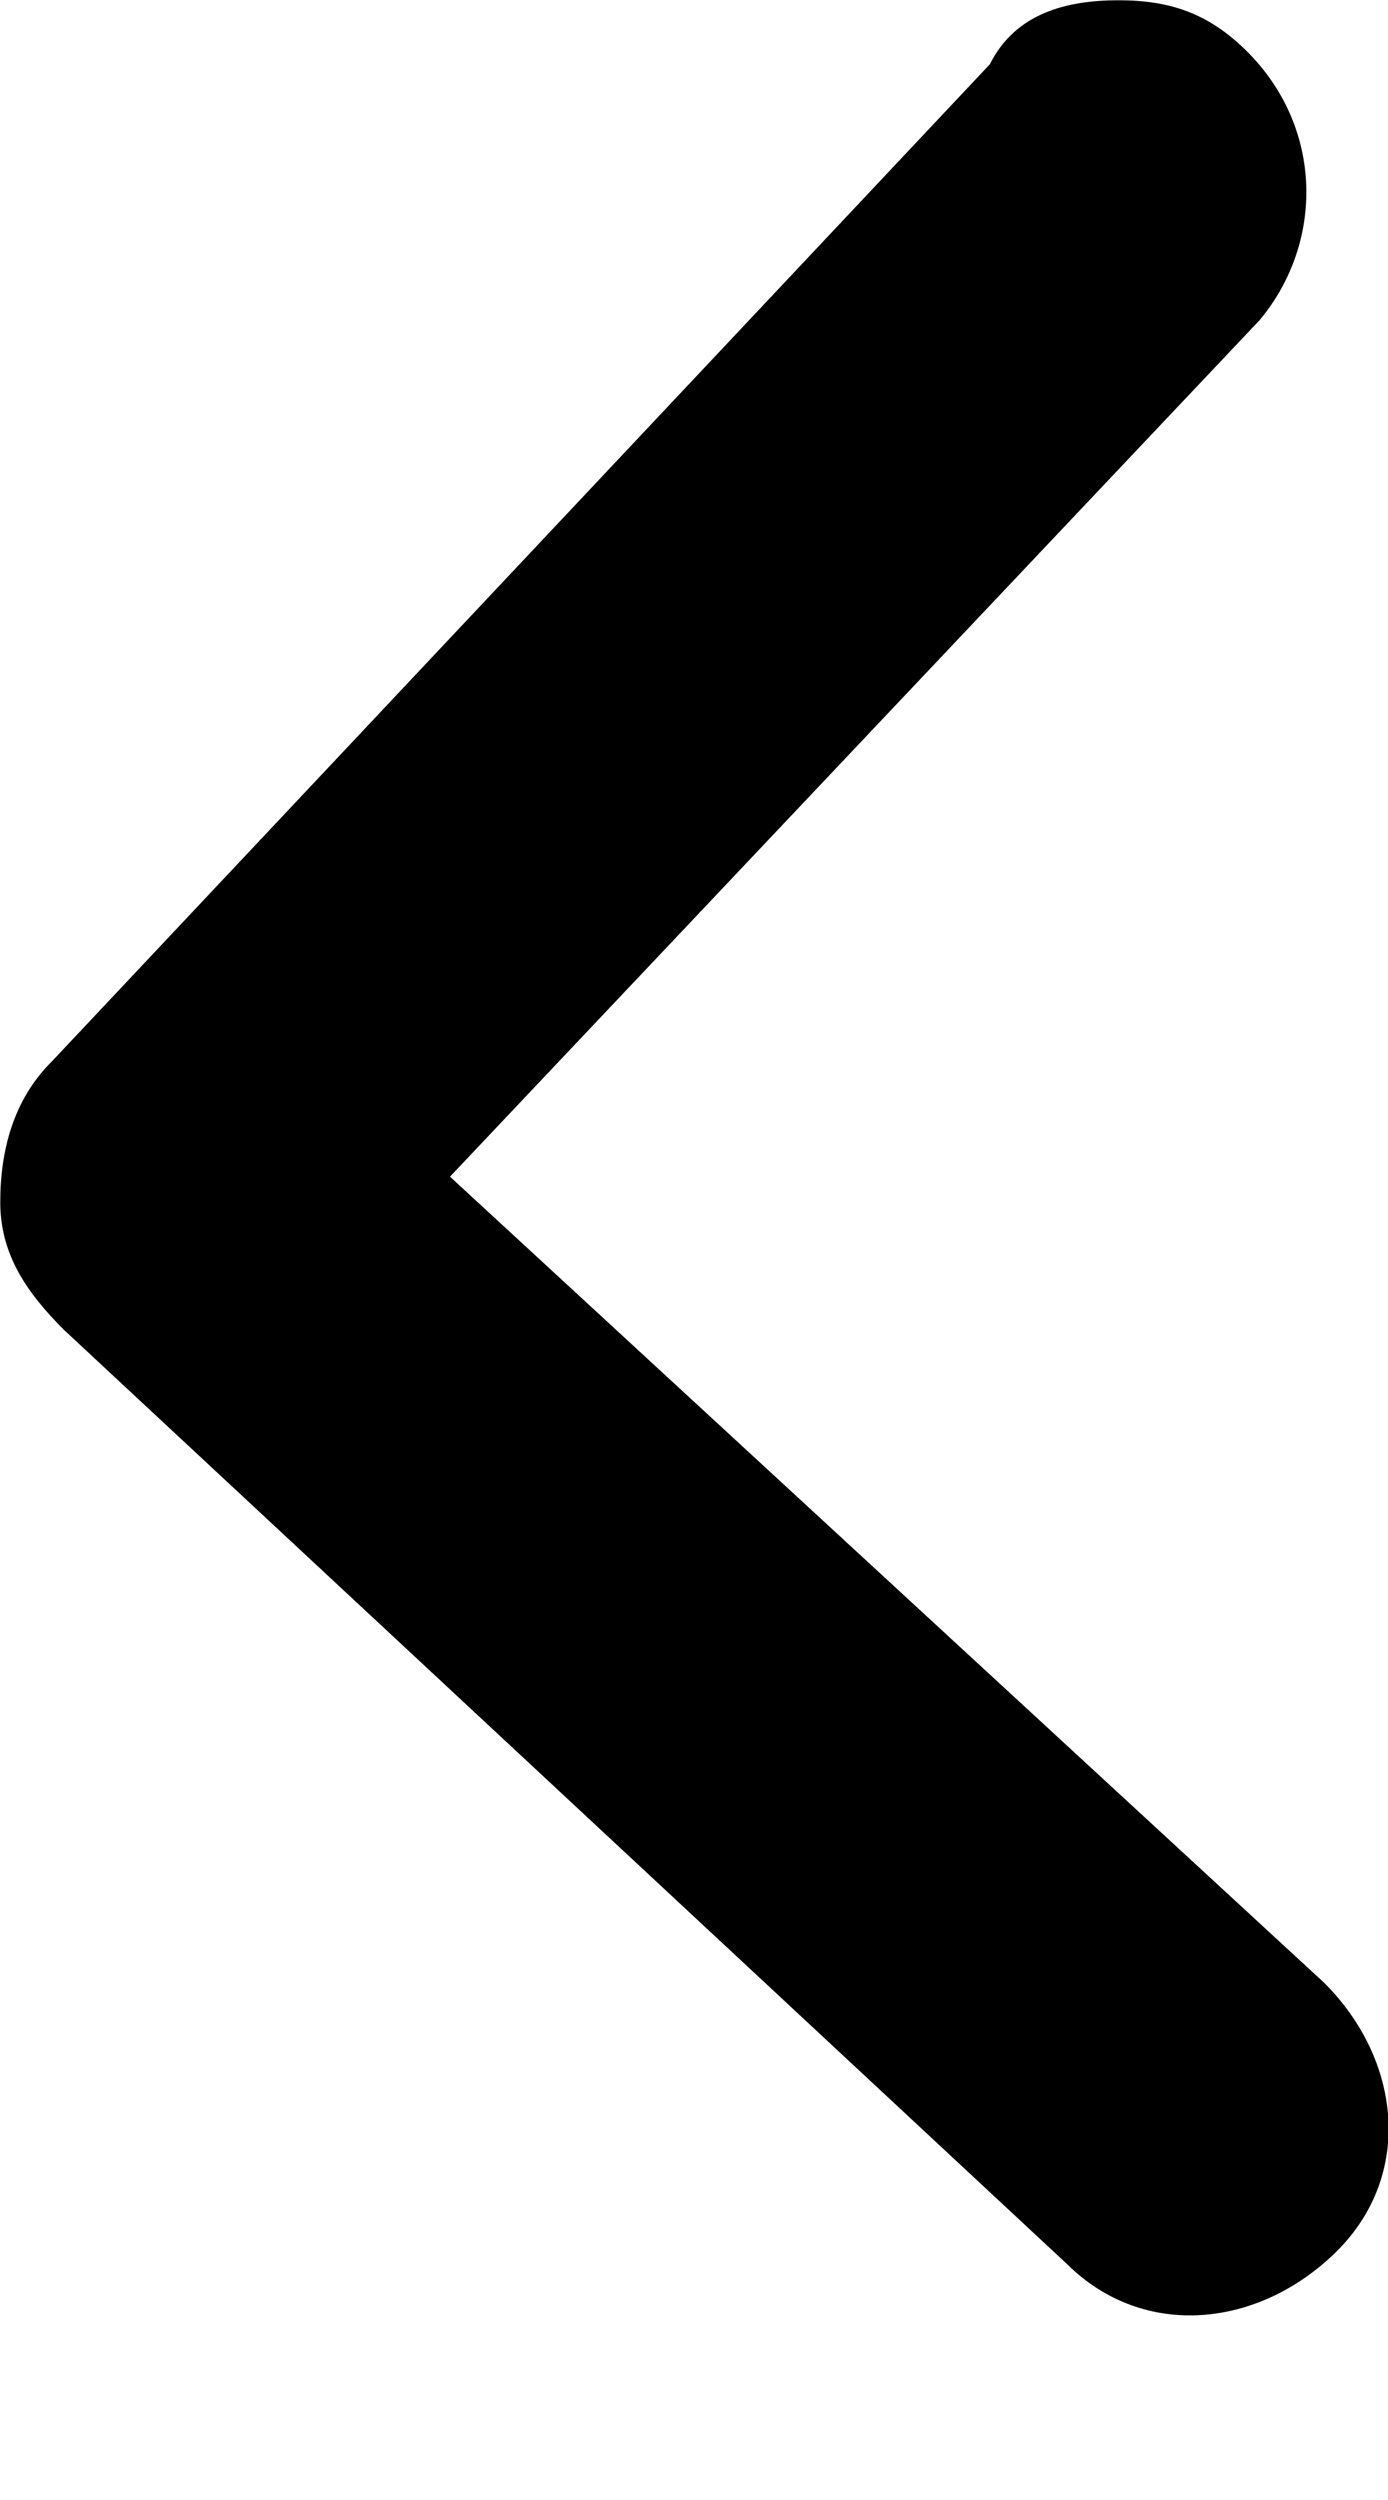 <svg width="5" height="9" viewBox="0 0 5 9" fill="none" xmlns="http://www.w3.org/2000/svg">
<path d="M4.029 0.001C4.214 0.001 4.353 0.047 4.492 0.185C4.769 0.461 4.769 0.875 4.538 1.152L1.621 4.236L4.769 7.137C5.047 7.413 5.093 7.828 4.816 8.104C4.538 8.38 4.121 8.426 3.843 8.15L0.232 4.789C0.093 4.651 0.001 4.513 0.001 4.328C0.001 4.144 0.047 3.96 0.186 3.822L3.566 0.231C3.658 0.047 3.843 0.001 4.029 0.001Z" fill="currentColor"/>
</svg>
